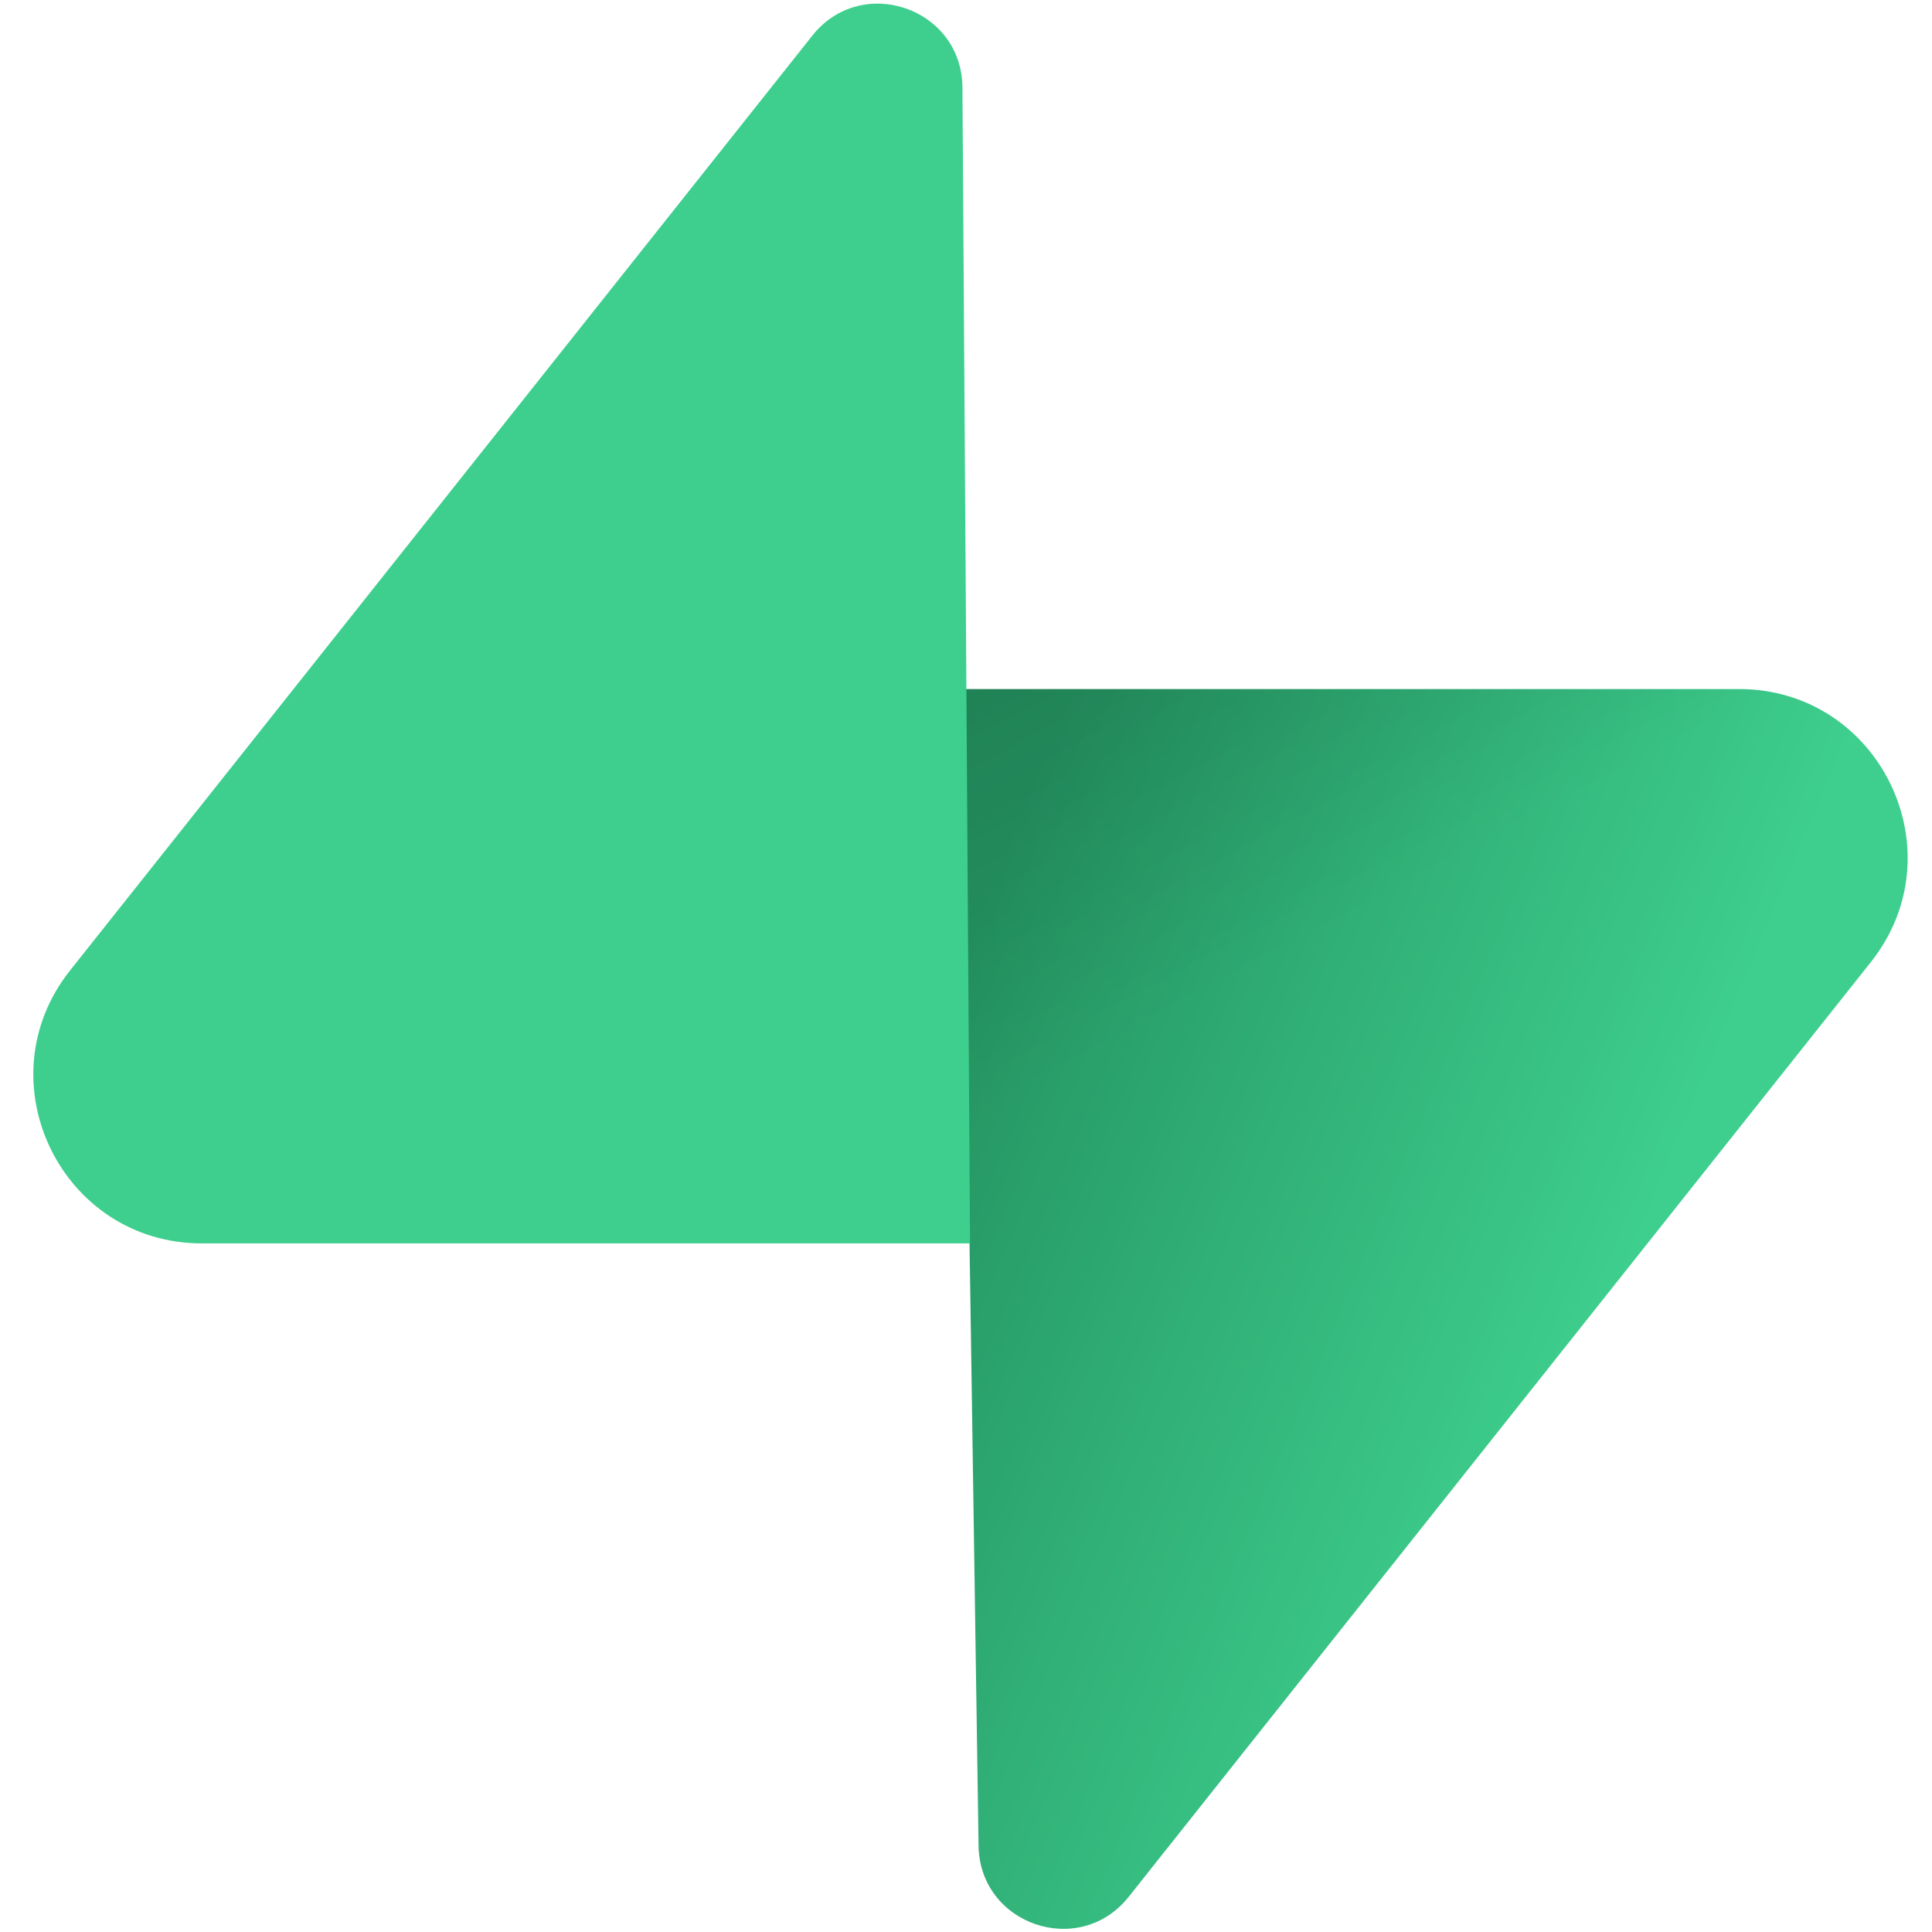 <svg width="58" height="58" viewBox="0 0 58 58" fill="none" xmlns="http://www.w3.org/2000/svg">
<path d="M33.883 56.945C32.406 58.805 29.413 57.786 29.377 55.412L28.857 20.686H52.206C56.435 20.686 58.794 25.571 56.164 28.883L33.883 56.945Z" fill="url(#paint0_linear_10_743)"/>
<path d="M33.883 56.945C32.406 58.805 29.413 57.786 29.377 55.412L28.857 20.686H52.206C56.435 20.686 58.794 25.571 56.164 28.883L33.883 56.945Z" fill="url(#paint1_linear_10_743)" fill-opacity="0.2"/>
<path d="M24.387 1.069C25.863 -0.79 28.857 0.229 28.893 2.603L29.121 37.328H6.064C1.834 37.328 -0.524 32.443 2.105 29.131L24.387 1.069Z" fill="#3ECF8E"/>
<defs>
<linearGradient id="paint0_linear_10_743" x1="28.857" y1="28.386" x2="49.609" y2="37.089" gradientUnits="userSpaceOnUse">
<stop stop-color="#249361"/>
<stop offset="1" stop-color="#3ECF8E"/>
</linearGradient>
<linearGradient id="paint1_linear_10_743" x1="19.656" y1="15.789" x2="29.12" y2="33.604" gradientUnits="userSpaceOnUse">
<stop/>
<stop offset="1" stop-opacity="0"/>
</linearGradient>
</defs>
</svg>
